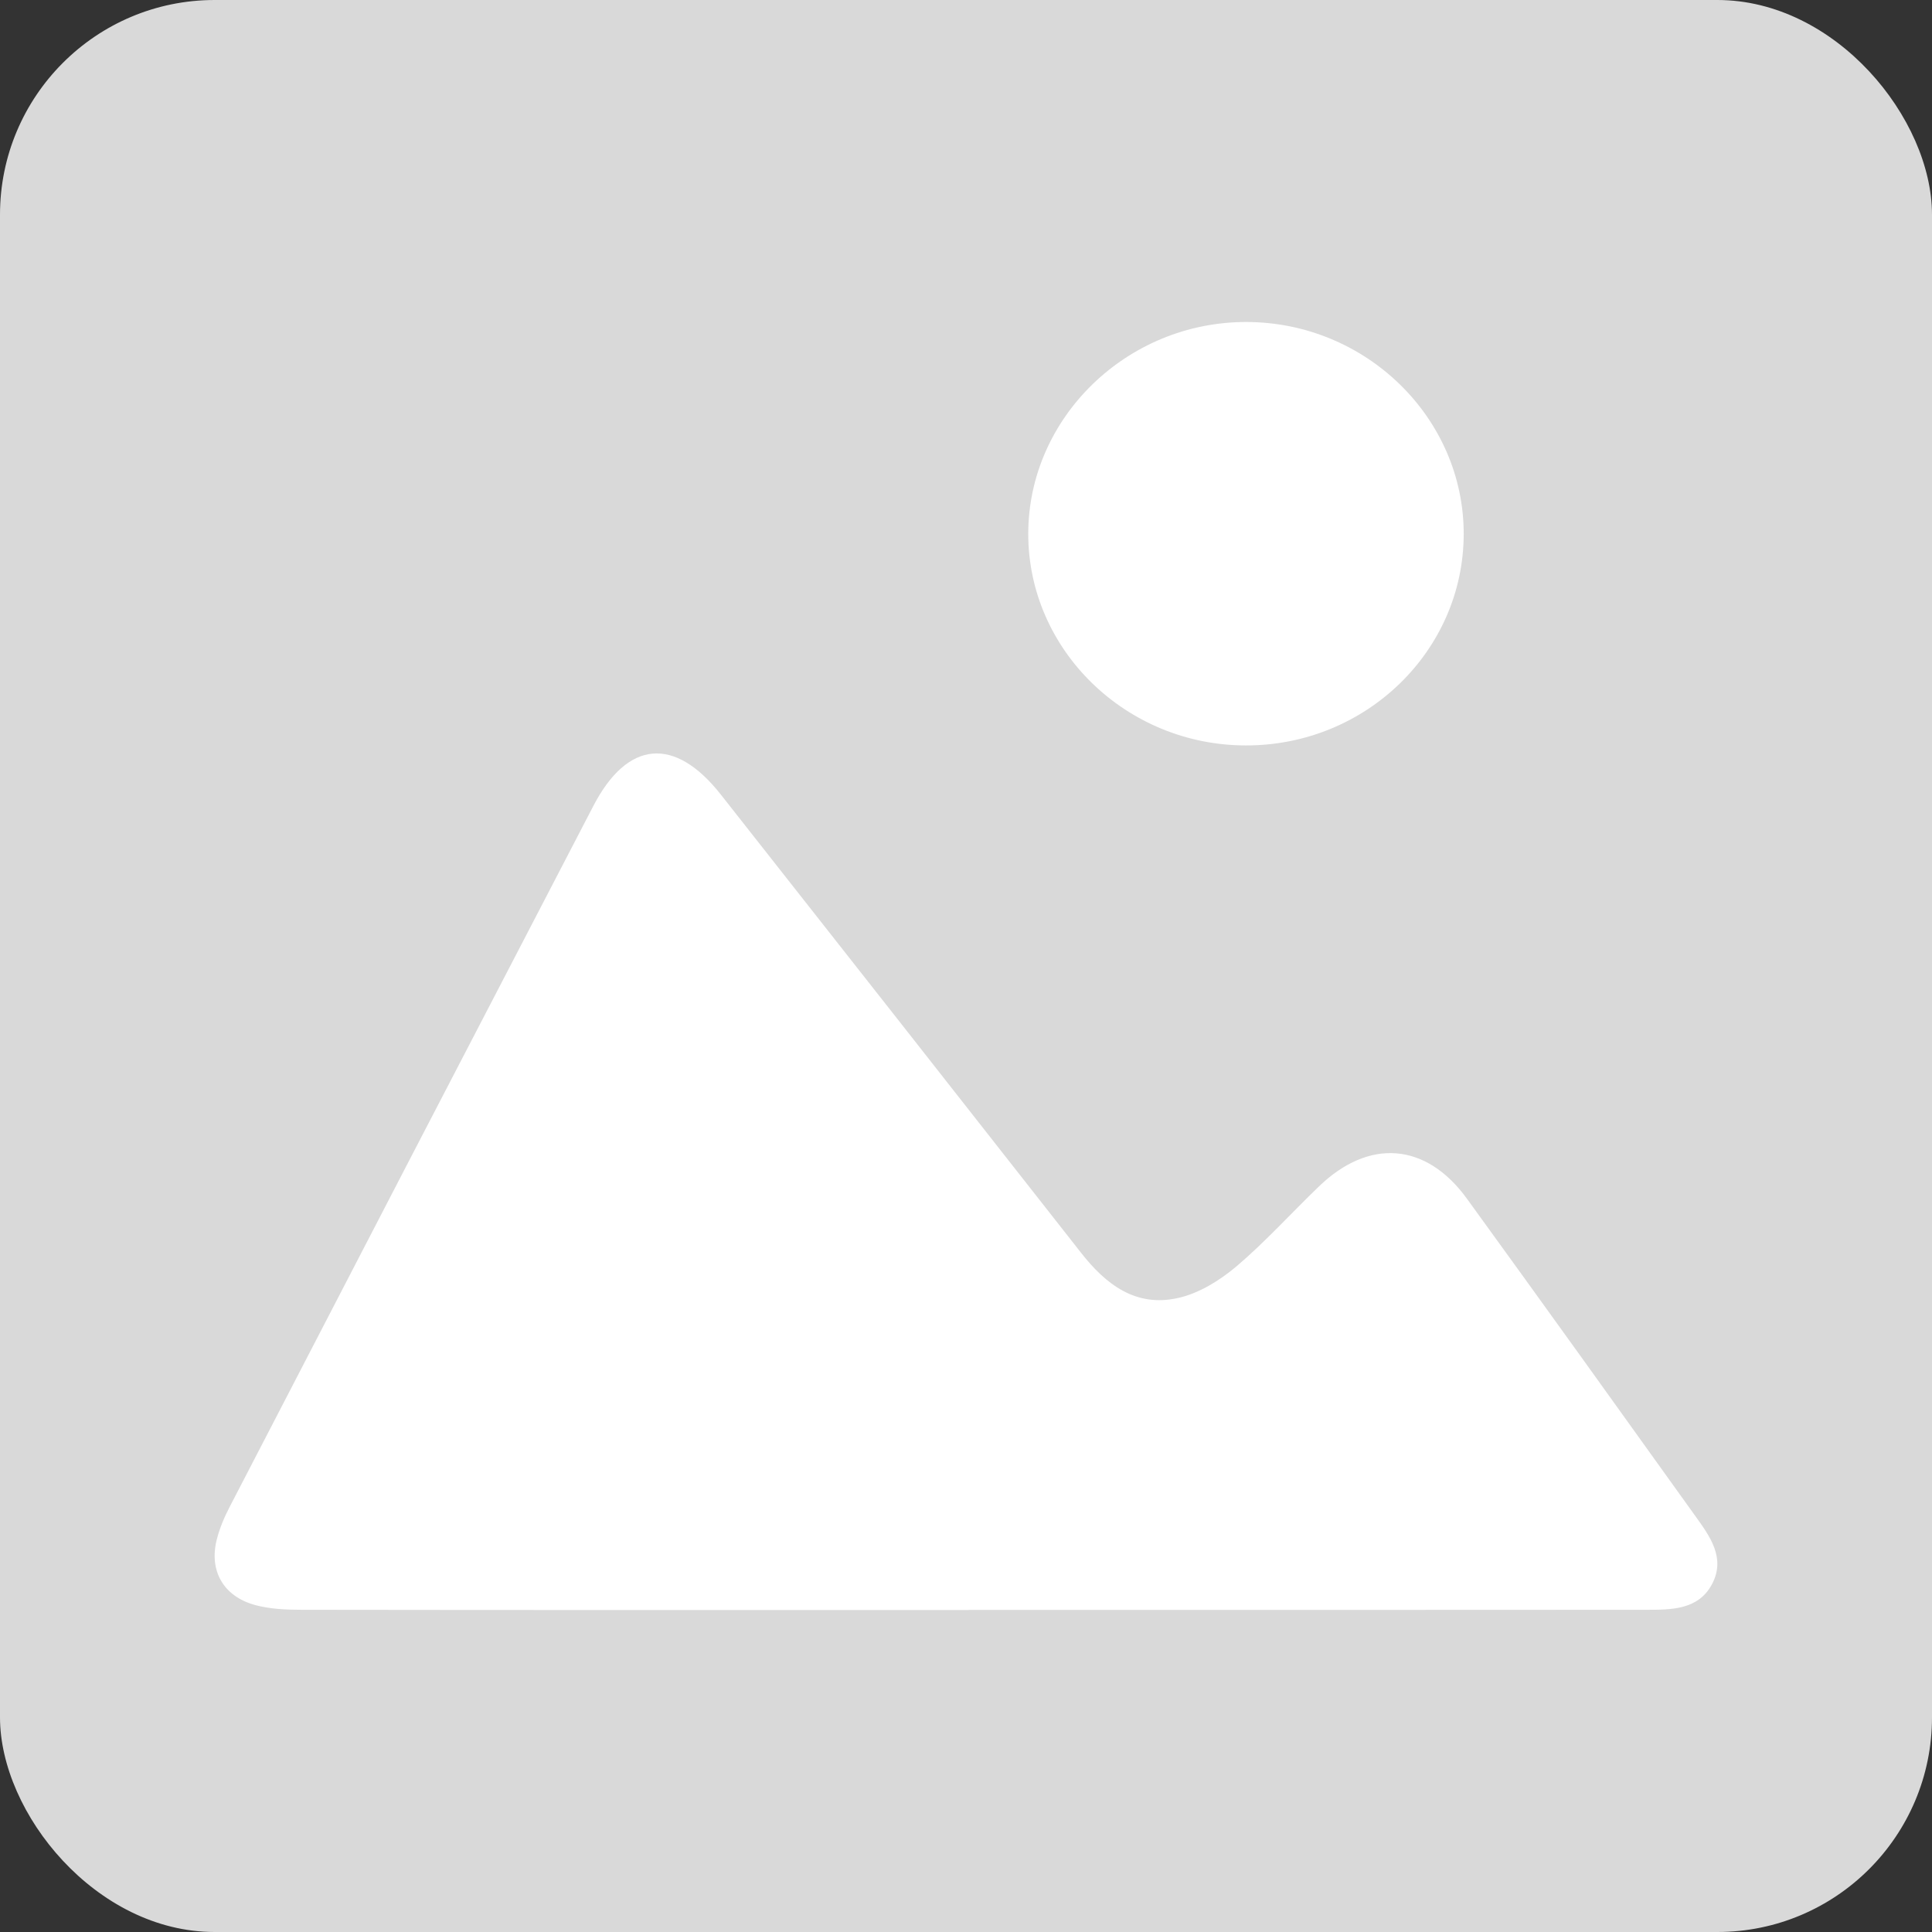 <svg width="18" height="18" viewBox="0 0 18 18" fill="none" xmlns="http://www.w3.org/2000/svg">
<rect x="0" y="0" width="18" height="18" fill="#333333" stroke="none"/>
<rect width="18" height="18" rx="2" fill="#D9D9D9"/>
<path d="M9.026 15C6.954 15 4.882 15.001 2.81 14.998C2.666 14.998 2.517 14.991 2.381 14.955C2.082 14.875 1.945 14.635 2.02 14.342C2.047 14.235 2.092 14.13 2.144 14.031C3.27 11.856 4.398 9.682 5.528 7.509C5.846 6.896 6.286 6.857 6.716 7.403C7.836 8.825 8.955 10.248 10.072 11.672C10.303 11.967 10.582 12.182 10.976 12.093C11.171 12.05 11.363 11.93 11.517 11.801C11.789 11.57 12.029 11.303 12.287 11.055C12.754 10.603 13.287 10.644 13.667 11.168C14.38 12.151 15.089 13.139 15.796 14.126C15.932 14.315 16.079 14.516 15.951 14.758C15.823 15.001 15.569 14.998 15.333 14.998C13.23 15 11.128 14.999 9.025 14.999L9.026 15Z" fill="white"/>
<path d="M13.637 4.977C13.635 6.064 12.725 6.947 11.607 6.945C10.491 6.944 9.578 6.055 9.58 4.971C9.582 3.889 10.501 2.998 11.613 3C12.727 3.002 13.639 3.893 13.637 4.977Z" fill="white"/>
</svg>
